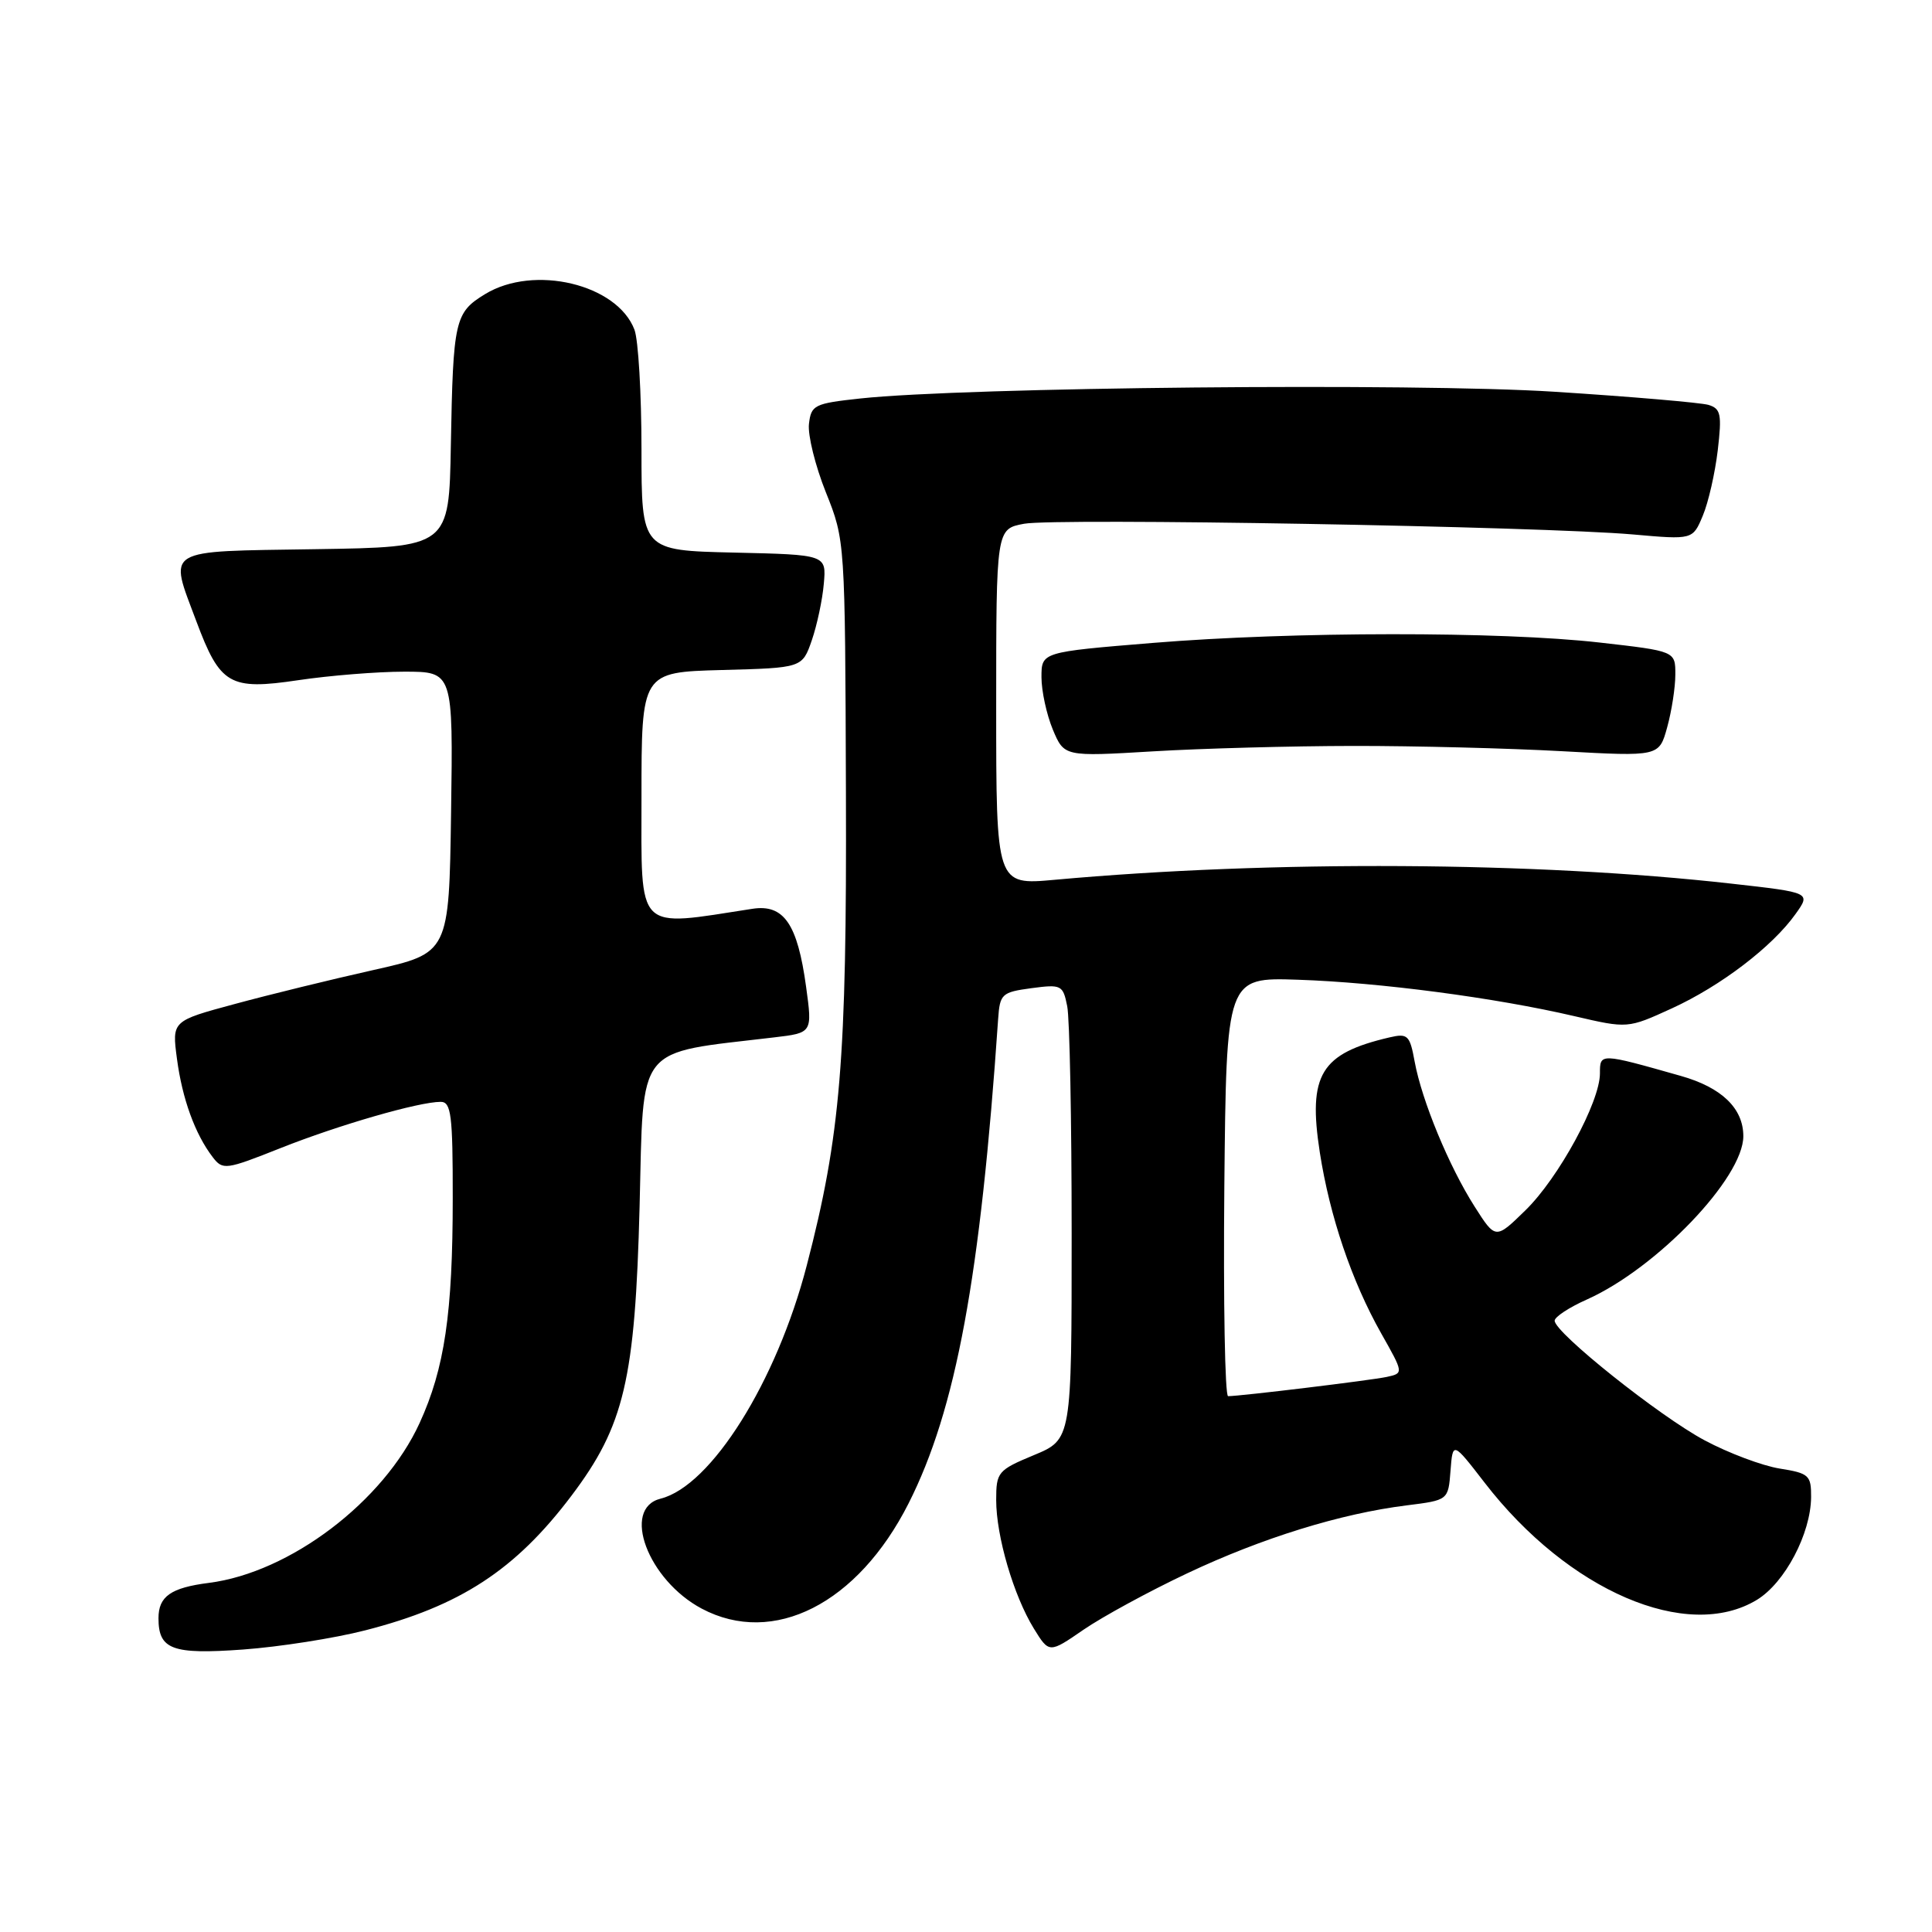 <?xml version="1.0" encoding="UTF-8" standalone="no"?>
<!DOCTYPE svg PUBLIC "-//W3C//DTD SVG 1.1//EN" "http://www.w3.org/Graphics/SVG/1.1/DTD/svg11.dtd" >
<svg xmlns="http://www.w3.org/2000/svg" xmlns:xlink="http://www.w3.org/1999/xlink" version="1.1" viewBox="0 0 256 256">
 <g >
 <path fill="currentColor"
d=" M 48.39 216.03 C 60.98 212.81 68.30 208.03 75.73 198.18 C 82.72 188.92 84.16 182.80 84.75 159.84 C 85.30 138.09 84.05 139.66 102.57 137.46 C 107.65 136.86 107.65 136.86 106.81 130.74 C 105.67 122.41 103.86 119.78 99.70 120.42 C 84.10 122.83 85.00 123.74 85.00 105.61 C 85.00 89.07 85.00 89.07 95.65 88.78 C 106.30 88.50 106.30 88.50 107.57 84.84 C 108.26 82.83 108.98 79.46 109.16 77.34 C 109.50 73.50 109.50 73.50 97.25 73.22 C 85.00 72.94 85.00 72.94 85.00 59.53 C 85.00 52.16 84.58 45.03 84.07 43.69 C 81.78 37.65 70.75 35.02 64.28 38.97 C 60.26 41.42 60.04 42.40 59.74 59.00 C 59.50 72.50 59.50 72.50 41.75 72.77 C 21.45 73.09 22.36 72.53 26.02 82.33 C 29.17 90.75 30.43 91.48 39.51 90.13 C 43.67 89.51 50.00 89.00 53.56 89.00 C 60.04 89.00 60.04 89.00 59.77 107.64 C 59.50 126.29 59.50 126.29 49.45 128.54 C 43.92 129.78 35.65 131.80 31.09 133.04 C 22.78 135.28 22.78 135.28 23.45 140.31 C 24.15 145.60 25.85 150.28 28.18 153.32 C 29.52 155.07 29.90 155.02 37.17 152.13 C 44.90 149.06 55.50 146.00 58.39 146.00 C 59.78 146.00 60.00 147.71 59.99 158.75 C 59.99 174.04 58.91 181.32 55.60 188.56 C 50.84 198.96 38.43 208.37 27.68 209.74 C 22.64 210.38 21.00 211.53 21.00 214.42 C 21.00 218.58 22.81 219.25 32.22 218.57 C 37.02 218.22 44.30 217.08 48.39 216.03 Z  M 157.32 208.47 C 167.22 203.79 177.64 200.56 186.39 199.47 C 191.90 198.78 191.90 198.78 192.20 194.89 C 192.50 191.00 192.50 191.00 196.71 196.45 C 207.79 210.81 223.58 217.60 232.81 211.98 C 236.51 209.72 239.94 203.21 239.98 198.38 C 240.00 195.48 239.70 195.21 235.81 194.59 C 233.51 194.22 229.03 192.54 225.87 190.85 C 219.89 187.66 206.00 176.58 206.00 175.00 C 206.00 174.50 207.91 173.24 210.25 172.20 C 219.52 168.06 231.00 156.08 231.00 150.55 C 231.00 146.86 228.13 144.09 222.70 142.56 C 211.98 139.52 212.00 139.52 212.00 142.23 C 212.00 146.02 206.53 156.08 202.13 160.37 C 198.17 164.24 198.17 164.24 195.39 159.87 C 192.00 154.55 188.40 145.84 187.45 140.67 C 186.81 137.16 186.53 136.90 184.12 137.46 C 174.99 139.59 173.29 142.39 174.88 152.69 C 176.20 161.18 179.11 169.76 183.01 176.67 C 186.00 181.96 186.00 181.96 183.75 182.45 C 181.65 182.90 164.43 184.99 162.73 185.00 C 162.31 185.00 162.09 172.51 162.23 157.25 C 162.50 129.50 162.50 129.50 172.00 129.82 C 182.78 130.18 198.13 132.20 208.59 134.64 C 215.68 136.29 215.68 136.29 221.52 133.62 C 228.01 130.65 234.84 125.44 237.92 121.11 C 239.95 118.27 239.95 118.27 229.45 117.09 C 203.55 114.17 168.45 113.97 139.72 116.58 C 132.00 117.28 132.00 117.28 132.00 93.68 C 132.00 70.09 132.00 70.09 135.70 69.40 C 139.86 68.62 204.23 69.75 216.40 70.82 C 224.30 71.52 224.30 71.52 225.63 68.33 C 226.37 66.58 227.25 62.69 227.61 59.68 C 228.17 54.89 228.02 54.15 226.38 53.65 C 225.34 53.35 216.18 52.56 206.00 51.91 C 187.43 50.72 127.96 51.30 114.00 52.80 C 107.90 53.46 107.48 53.66 107.19 56.18 C 107.02 57.65 108.03 61.73 109.43 65.23 C 111.98 71.60 111.98 71.66 112.09 105.05 C 112.21 140.46 111.38 150.46 106.90 167.68 C 102.90 183.08 94.23 196.90 87.53 198.58 C 82.30 199.89 85.85 209.36 92.98 213.15 C 102.48 218.19 113.66 212.51 120.39 199.21 C 126.67 186.79 129.92 169.25 132.26 135.00 C 132.49 131.70 132.74 131.47 136.66 130.94 C 140.64 130.41 140.85 130.52 141.41 133.32 C 141.74 134.93 142.00 148.51 142.00 163.49 C 142.00 190.73 142.00 190.73 137.00 192.81 C 132.22 194.80 132.00 195.06 132.00 198.76 C 132.00 203.56 134.31 211.43 136.99 215.79 C 139.02 219.08 139.02 219.08 143.58 215.94 C 146.09 214.22 152.27 210.85 157.32 208.47 Z  M 179.34 98.84 C 187.50 98.83 199.95 99.15 207.01 99.54 C 219.84 100.25 219.84 100.25 220.91 96.37 C 221.50 94.24 221.99 91.10 221.99 89.39 C 222.00 86.28 222.00 86.28 211.96 85.14 C 198.86 83.65 171.30 83.67 152.75 85.19 C 138.00 86.40 138.00 86.40 138.00 89.73 C 138.00 91.56 138.68 94.68 139.50 96.66 C 141.01 100.26 141.01 100.26 152.75 99.56 C 159.21 99.17 171.18 98.85 179.34 98.84 Z "/>
</g>
</svg>